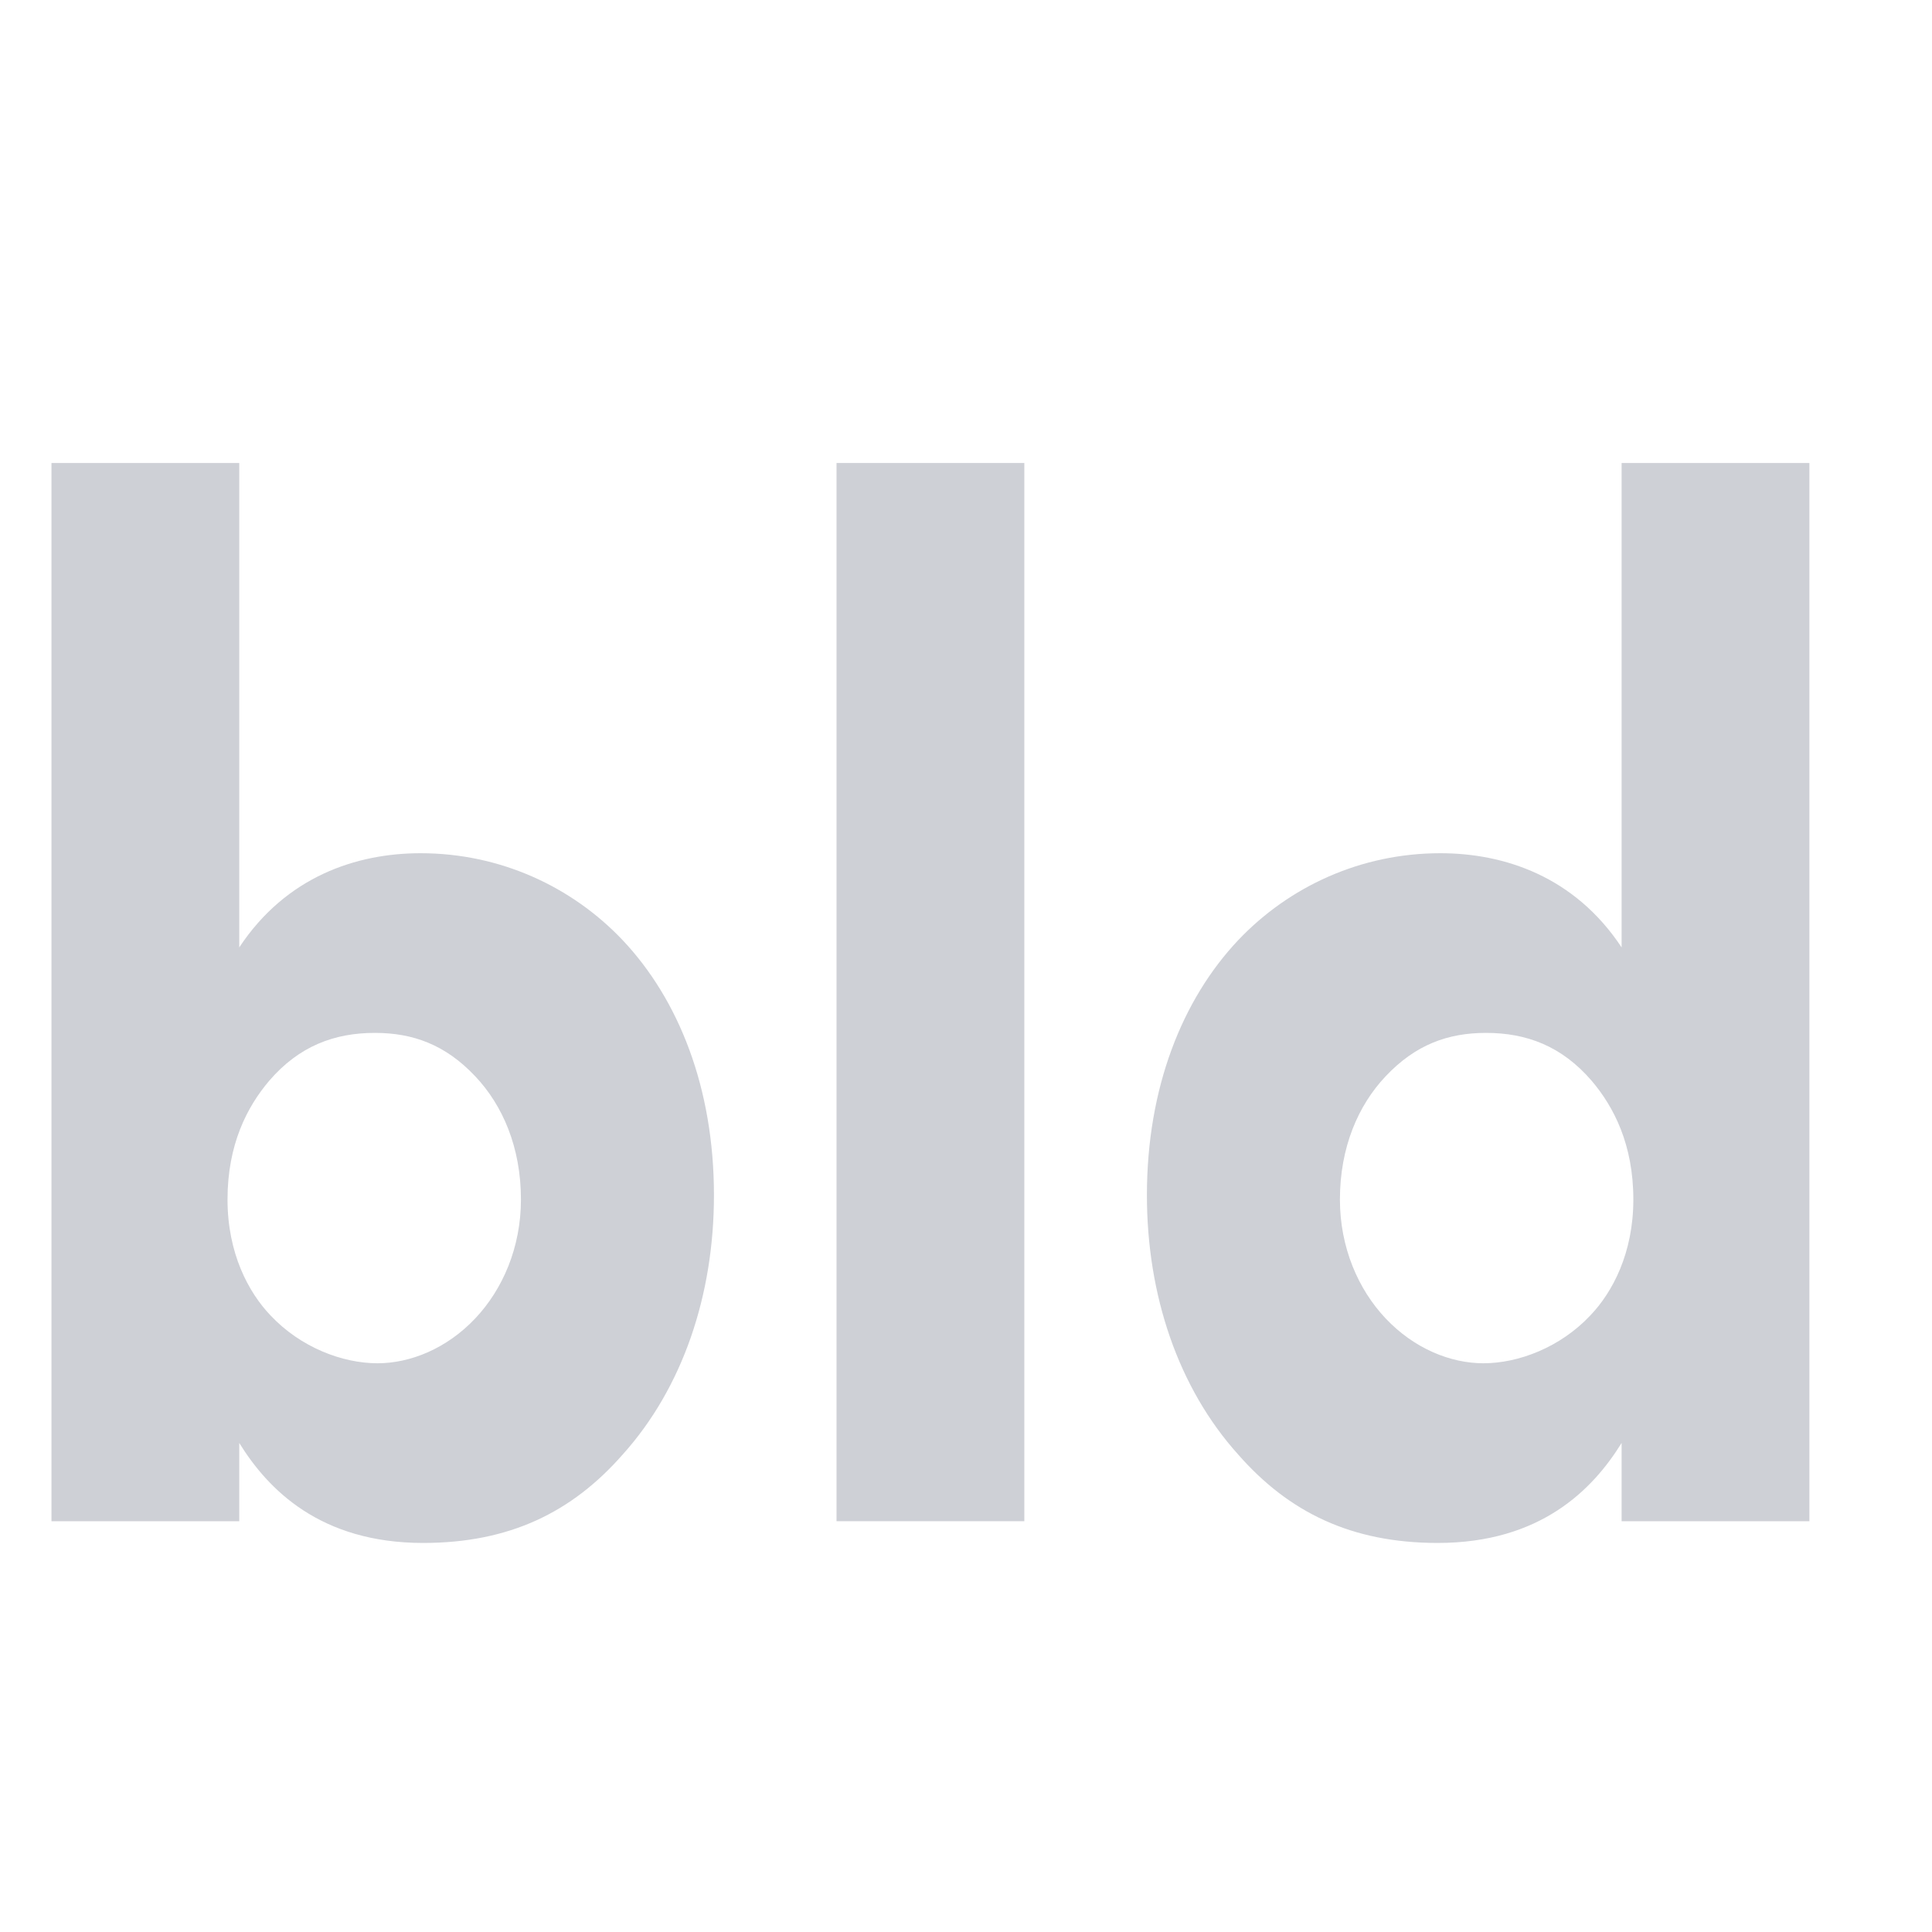<?xml version="1.0" encoding="UTF-8" standalone="no"?>
<!DOCTYPE svg PUBLIC "-//W3C//DTD SVG 1.1//EN" "http://www.w3.org/Graphics/SVG/1.1/DTD/svg11.dtd">
<svg width="100%" height="100%" viewBox="0 0 16 16" version="1.1" xmlns="http://www.w3.org/2000/svg" xmlns:xlink="http://www.w3.org/1999/xlink" xml:space="preserve" xmlns:serif="http://www.serif.com/" style="fill-rule:evenodd;clip-rule:evenodd;stroke-linejoin:round;stroke-miterlimit:2;">
    <g transform="matrix(0.018,0,0,0.02,-12.58,-25.824)">
        <path d="M722.568,1482.92L722.568,1921.1L808.968,1921.1L808.968,1888.7C822.168,1907.9 846.168,1930.1 893.568,1930.1C933.168,1930.1 961.968,1917.5 985.368,1893.5C1012.97,1865.9 1027.37,1827.5 1027.37,1786.1C1027.37,1741.7 1011.17,1705.1 985.368,1680.5C961.968,1658.3 928.968,1644.5 892.368,1644.5C862.968,1644.5 830.568,1654.1 808.968,1683.5L808.968,1482.92L722.568,1482.92ZM871.368,1718.9C888.768,1718.9 903.768,1723.7 917.568,1736.9C930.168,1748.9 938.568,1766.3 938.568,1787.9C938.568,1807.7 930.168,1825.1 917.568,1837.1C904.368,1849.7 887.568,1855.7 872.568,1855.7C856.368,1855.7 837.168,1849.1 823.368,1835.9C813.168,1826.3 803.568,1810.1 803.568,1787.9C803.568,1765.1 812.568,1749.5 822.768,1738.7C836.568,1724.3 852.768,1718.9 871.368,1718.9Z" style="fill:rgb(206,208,214);fill-rule:nonzero;"/>
    </g>
    <g transform="matrix(0.018,0,0,0.02,-12.58,-25.824)">
        <rect x="1083.77" y="1482.92" width="86.4" height="438.182" style="fill:rgb(206,208,214);"/>
    </g>
    <g transform="matrix(0.018,0,0,0.02,-12.58,-25.824)">
        <path d="M1531.37,1482.92L1444.97,1482.92L1444.97,1683.5C1423.37,1654.1 1390.97,1644.5 1361.57,1644.5C1324.97,1644.5 1291.97,1658.3 1268.57,1680.5C1242.77,1705.1 1226.57,1741.7 1226.57,1786.1C1226.57,1827.5 1240.97,1865.9 1268.57,1893.5C1291.97,1917.5 1320.77,1930.1 1360.37,1930.1C1407.77,1930.1 1431.77,1907.9 1444.97,1888.7L1444.97,1921.1L1531.37,1921.1L1531.37,1482.92ZM1382.57,1718.9C1401.17,1718.9 1417.37,1724.3 1431.17,1738.7C1441.37,1749.5 1450.37,1765.1 1450.37,1787.9C1450.37,1810.1 1440.77,1826.3 1430.57,1835.9C1416.77,1849.1 1397.57,1855.7 1381.37,1855.7C1366.37,1855.7 1349.57,1849.7 1336.37,1837.1C1323.77,1825.1 1315.37,1807.7 1315.37,1787.9C1315.37,1766.3 1323.77,1748.9 1336.37,1736.9C1350.17,1723.7 1365.17,1718.9 1382.57,1718.9Z" style="fill:rgb(206,208,214);fill-rule:nonzero;"/>
    </g>
</svg>
